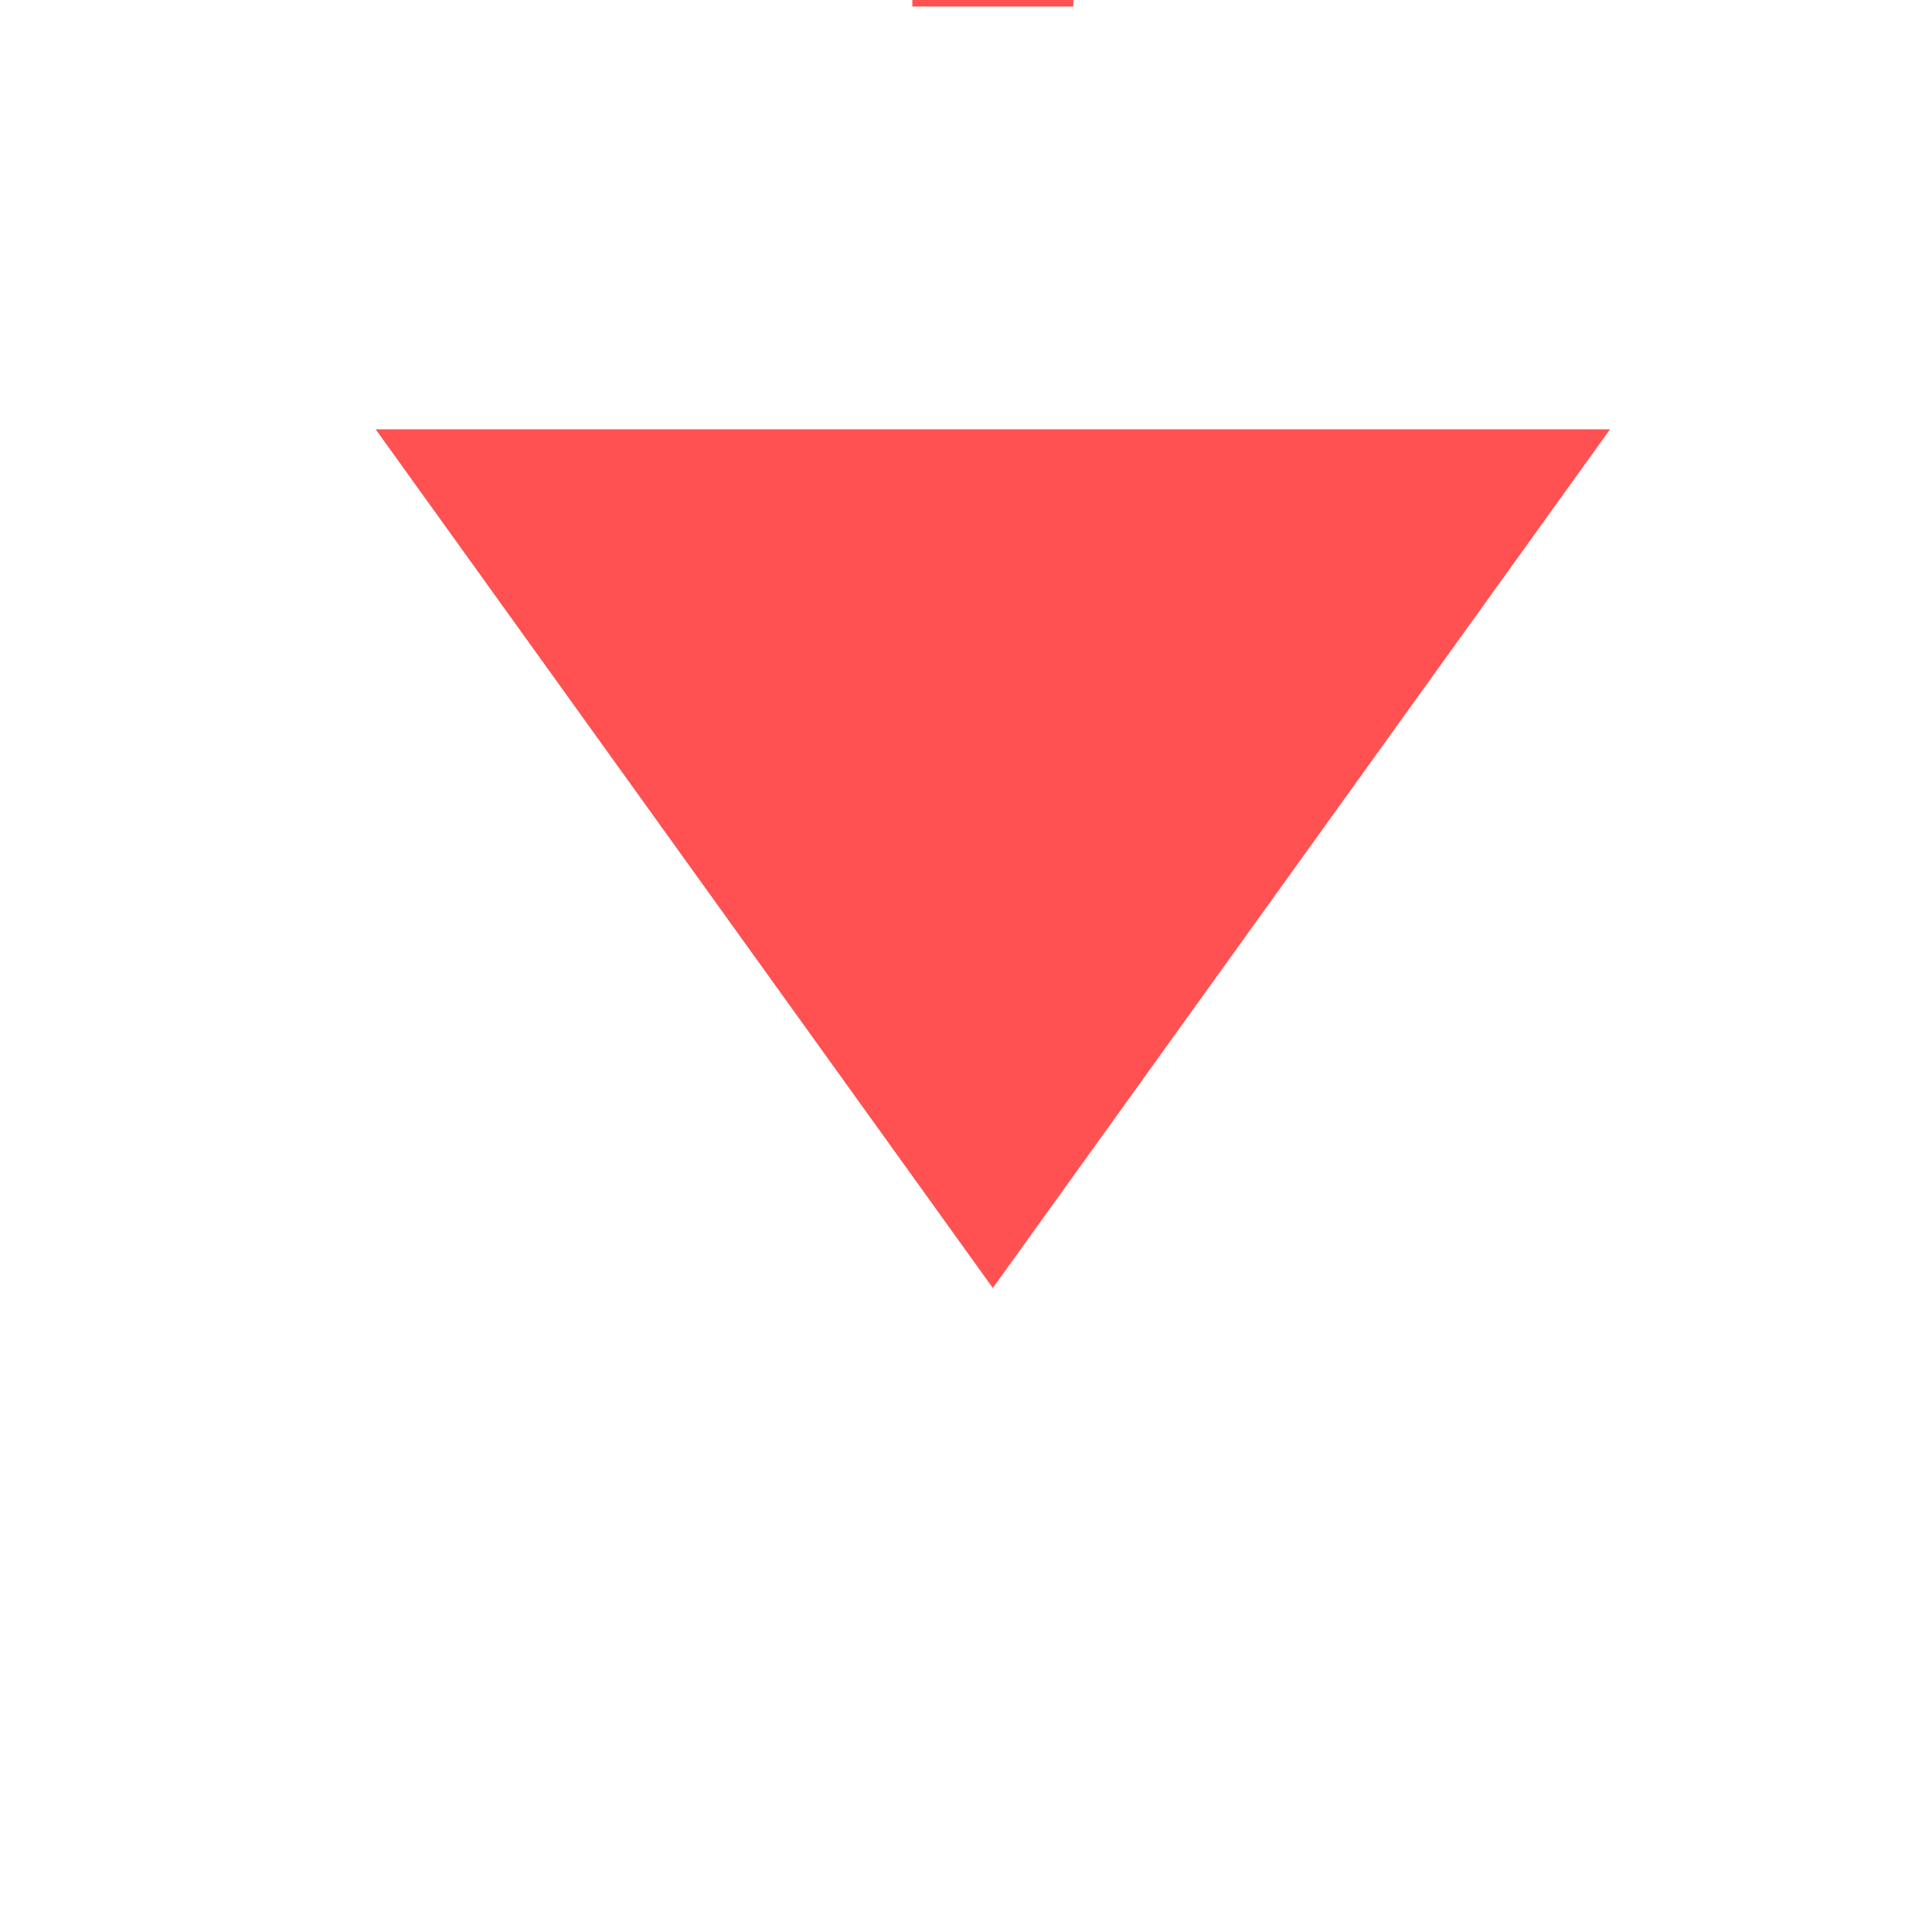 ﻿<?xml version="1.0" encoding="utf-8"?>
<svg version="1.1" xmlns:xlink="http://www.w3.org/1999/xlink" width="36px" height="36px" preserveAspectRatio="xMinYMid meet" viewBox="1474 475  36 34" xmlns="http://www.w3.org/2000/svg">
  <path d="M 1524 398.5  L 1497 398.5  A 5 5 0 0 0 1492.5 403.5 L 1492.5 484  " stroke-width="3" stroke-dasharray="27,12" stroke="#ff5151" fill="none" />
  <path d="M 1481 482  L 1492.5 498  L 1504 482  L 1481 482  Z " fill-rule="nonzero" fill="#ff5151" stroke="none" />
</svg>